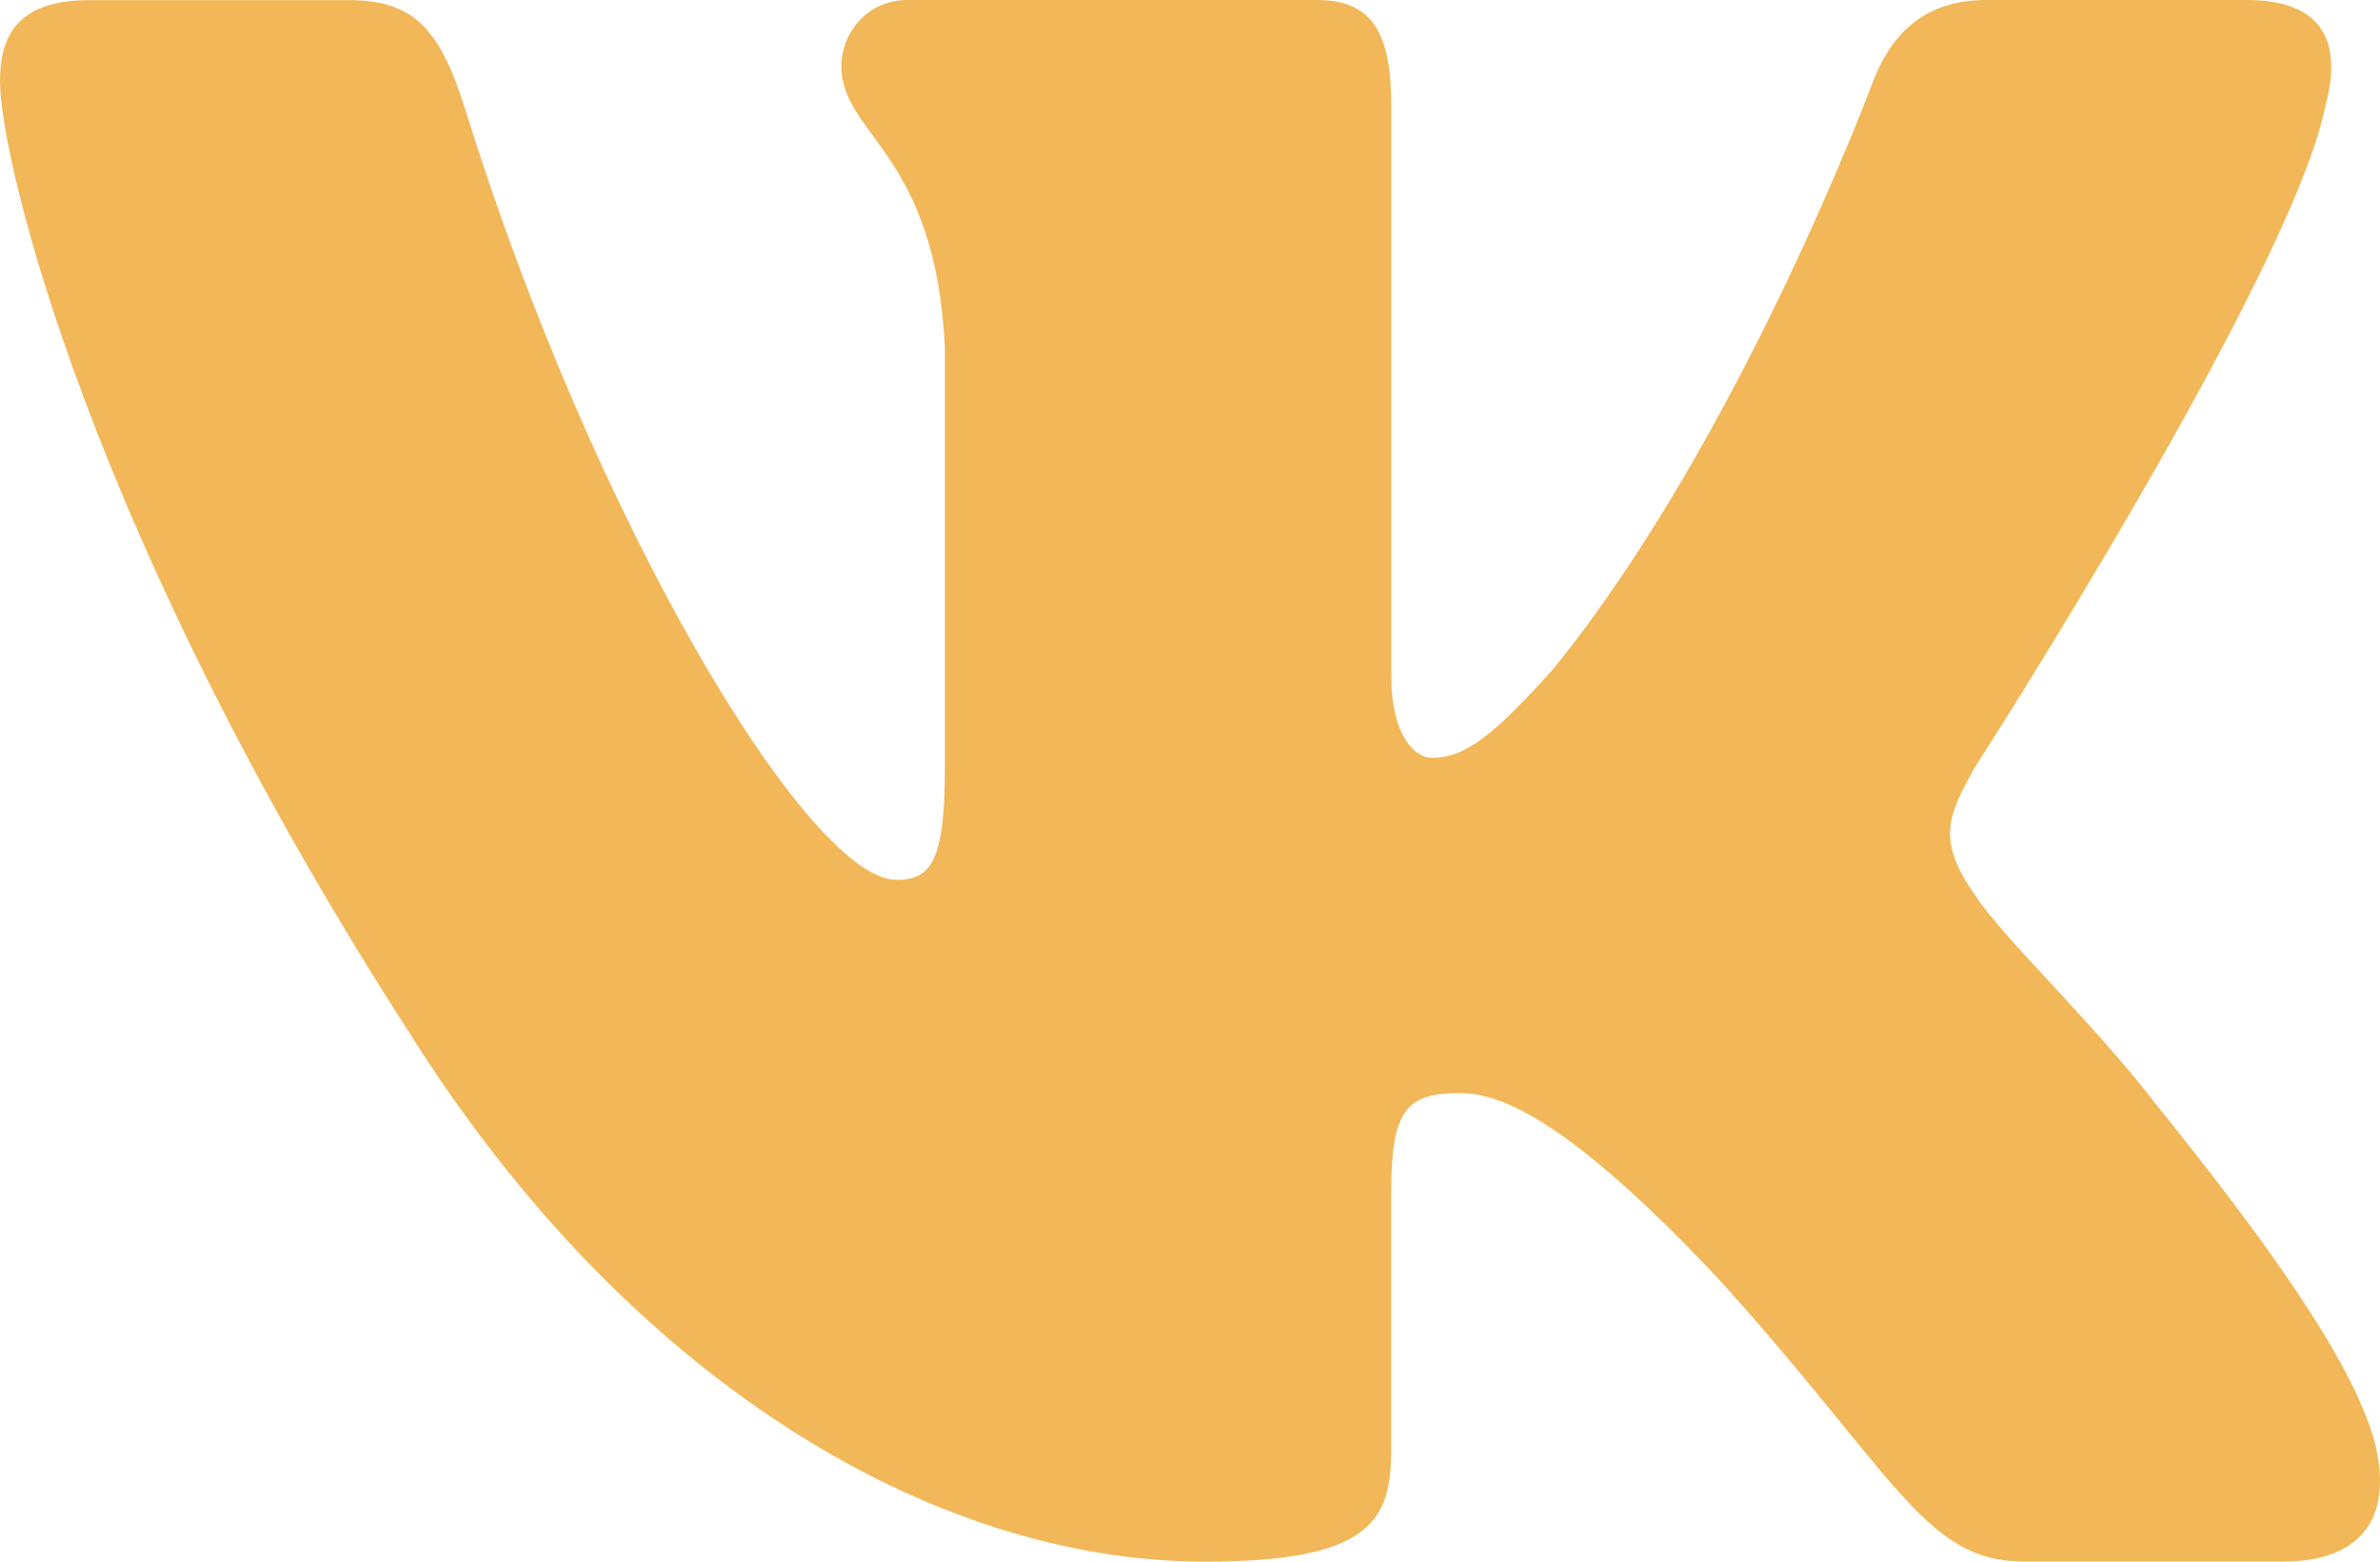 <svg width="32" height="21" viewBox="0 0 32 21" fill="none" xmlns="http://www.w3.org/2000/svg">
<path d="M31.266 1.422C31.49 0.602 31.266 0 30.209 0H26.707C25.816 0 25.409 0.521 25.185 1.092C25.185 1.092 23.405 5.89 20.881 9C20.067 9.905 19.695 10.191 19.251 10.191C19.029 10.191 18.706 9.905 18.706 9.085V1.422C18.706 0.438 18.449 0 17.707 0H12.204C11.648 0 11.313 0.455 11.313 0.889C11.313 1.821 12.574 2.036 12.704 4.662V10.357C12.704 11.604 12.501 11.832 12.054 11.832C10.867 11.832 7.98 7.017 6.266 1.505C5.933 0.434 5.596 0.002 4.701 0.002H1.201C0.2 0.002 0 0.522 0 1.094C0 2.121 1.187 7.202 5.527 13.923C8.421 18.512 12.494 21 16.206 21C18.43 21 18.705 20.448 18.705 19.495V16.026C18.705 14.922 18.917 14.699 19.622 14.699C20.139 14.699 21.03 14.989 23.108 17.2C25.481 19.821 25.873 20.998 27.207 20.998H30.707C31.707 20.998 32.207 20.446 31.919 19.356C31.605 18.27 30.471 16.691 28.967 14.823C28.149 13.757 26.927 12.61 26.555 12.037C26.036 11.297 26.186 10.971 26.555 10.315C26.557 10.316 30.822 3.679 31.266 1.422V1.422Z" fill="#F1B758"/>
</svg>
